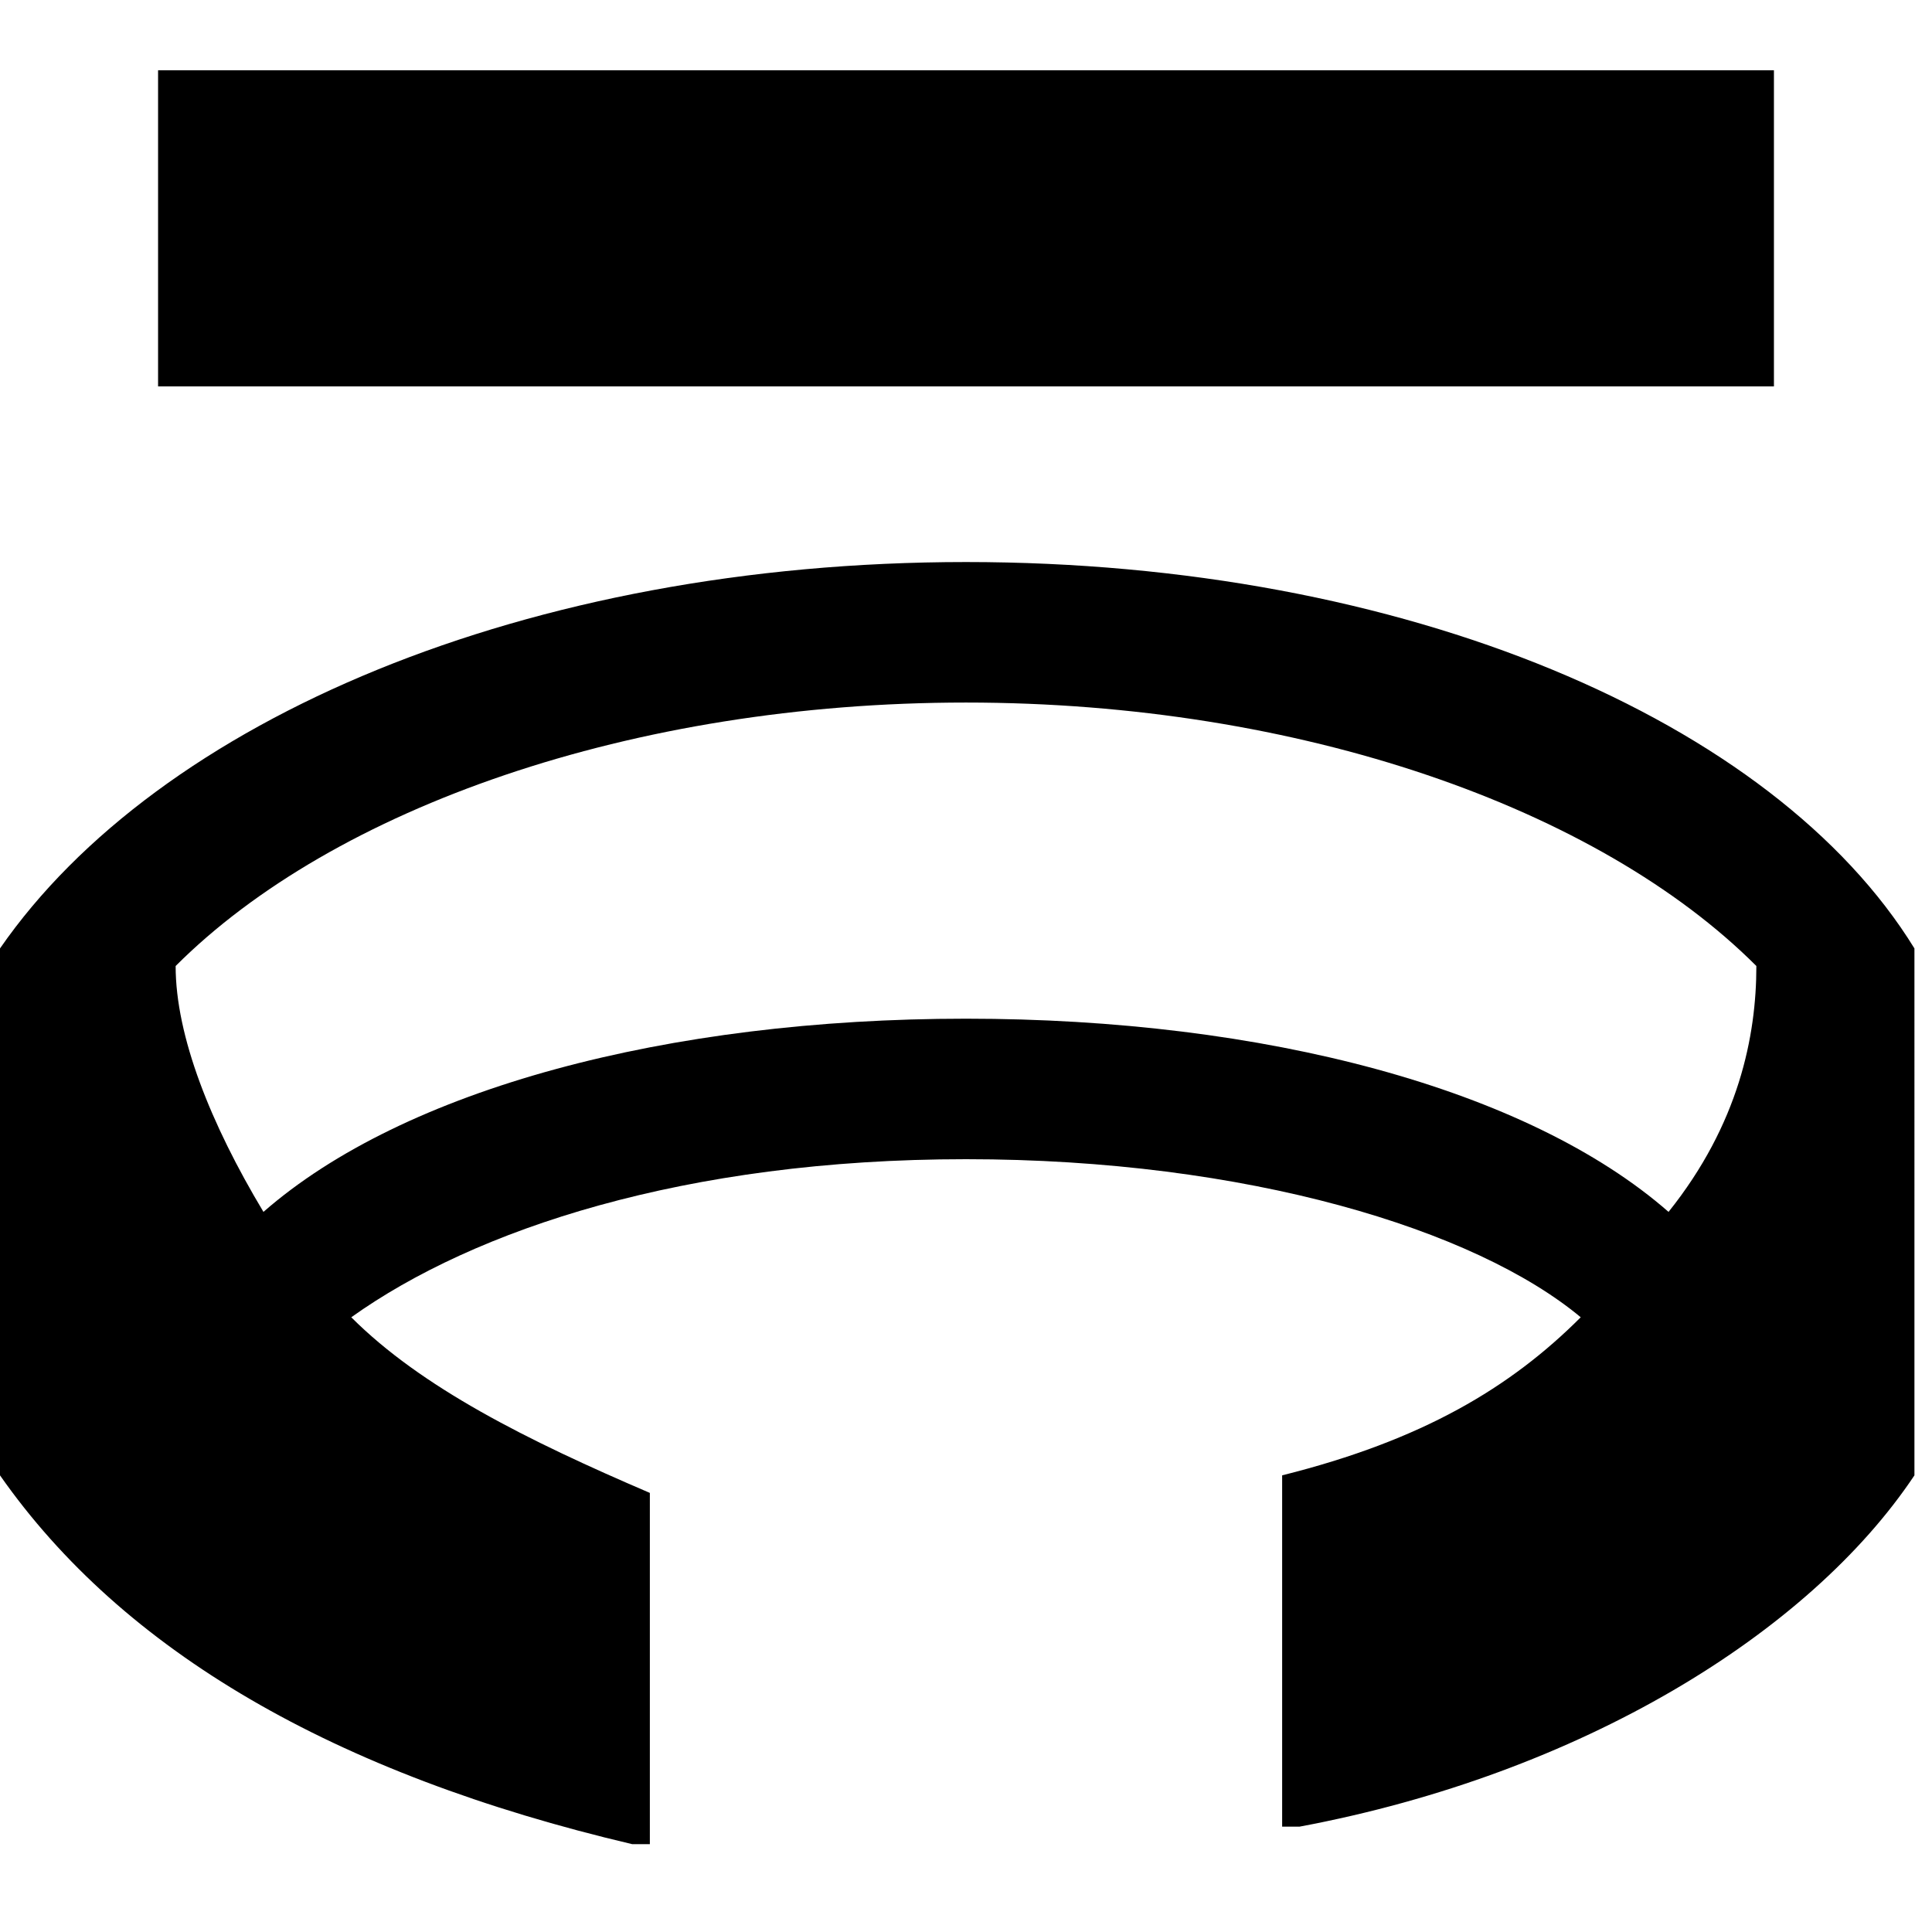 <?xml version="1.0" encoding="utf-8"?>
<!-- Generator: Adobe Illustrator 20.1.0, SVG Export Plug-In . SVG Version: 6.00 Build 0)  -->
<svg version="1.1" id="レイヤー_1" xmlns="http://www.w3.org/2000/svg" xmlns:xlink="http://www.w3.org/1999/xlink" x="0px"
	 y="0px" viewBox="0 0 11 11" enable-background="new 0 0 11 11" xml:space="preserve">
<rect x="0.9" y="0.4" width="9.2" height="1.8"/>
<path d="M5.5,3.2C3,3.2,0.9,4.1,0,5.4v3c0.7,1,1.9,1.7,3.6,2.1c0,0,0.1,0,0.1,0c0,0,0,0,0,0v-2C3,8.2,2.4,7.9,2,7.5
	C2.7,7,3.9,6.6,5.5,6.6S8.4,7,9,7.5C8.6,7.9,8.1,8.2,7.3,8.4v2c0,0,0,0,0,0c0,0,0.1,0,0.1,0c1.6-0.3,2.9-1.1,3.5-2V5.4
	C10.1,4.1,8,3.2,5.5,3.2z M9.5,6.9c-0.8-0.7-2.3-1.1-4-1.1c-1.7,0-3.2,0.4-4,1.1C1.2,6.4,1,5.9,1,5.5C1.9,4.6,3.6,4,5.5,4
	c1.9,0,3.6,0.6,4.5,1.5C10,5.9,9.9,6.4,9.5,6.9z"/>
</svg>
